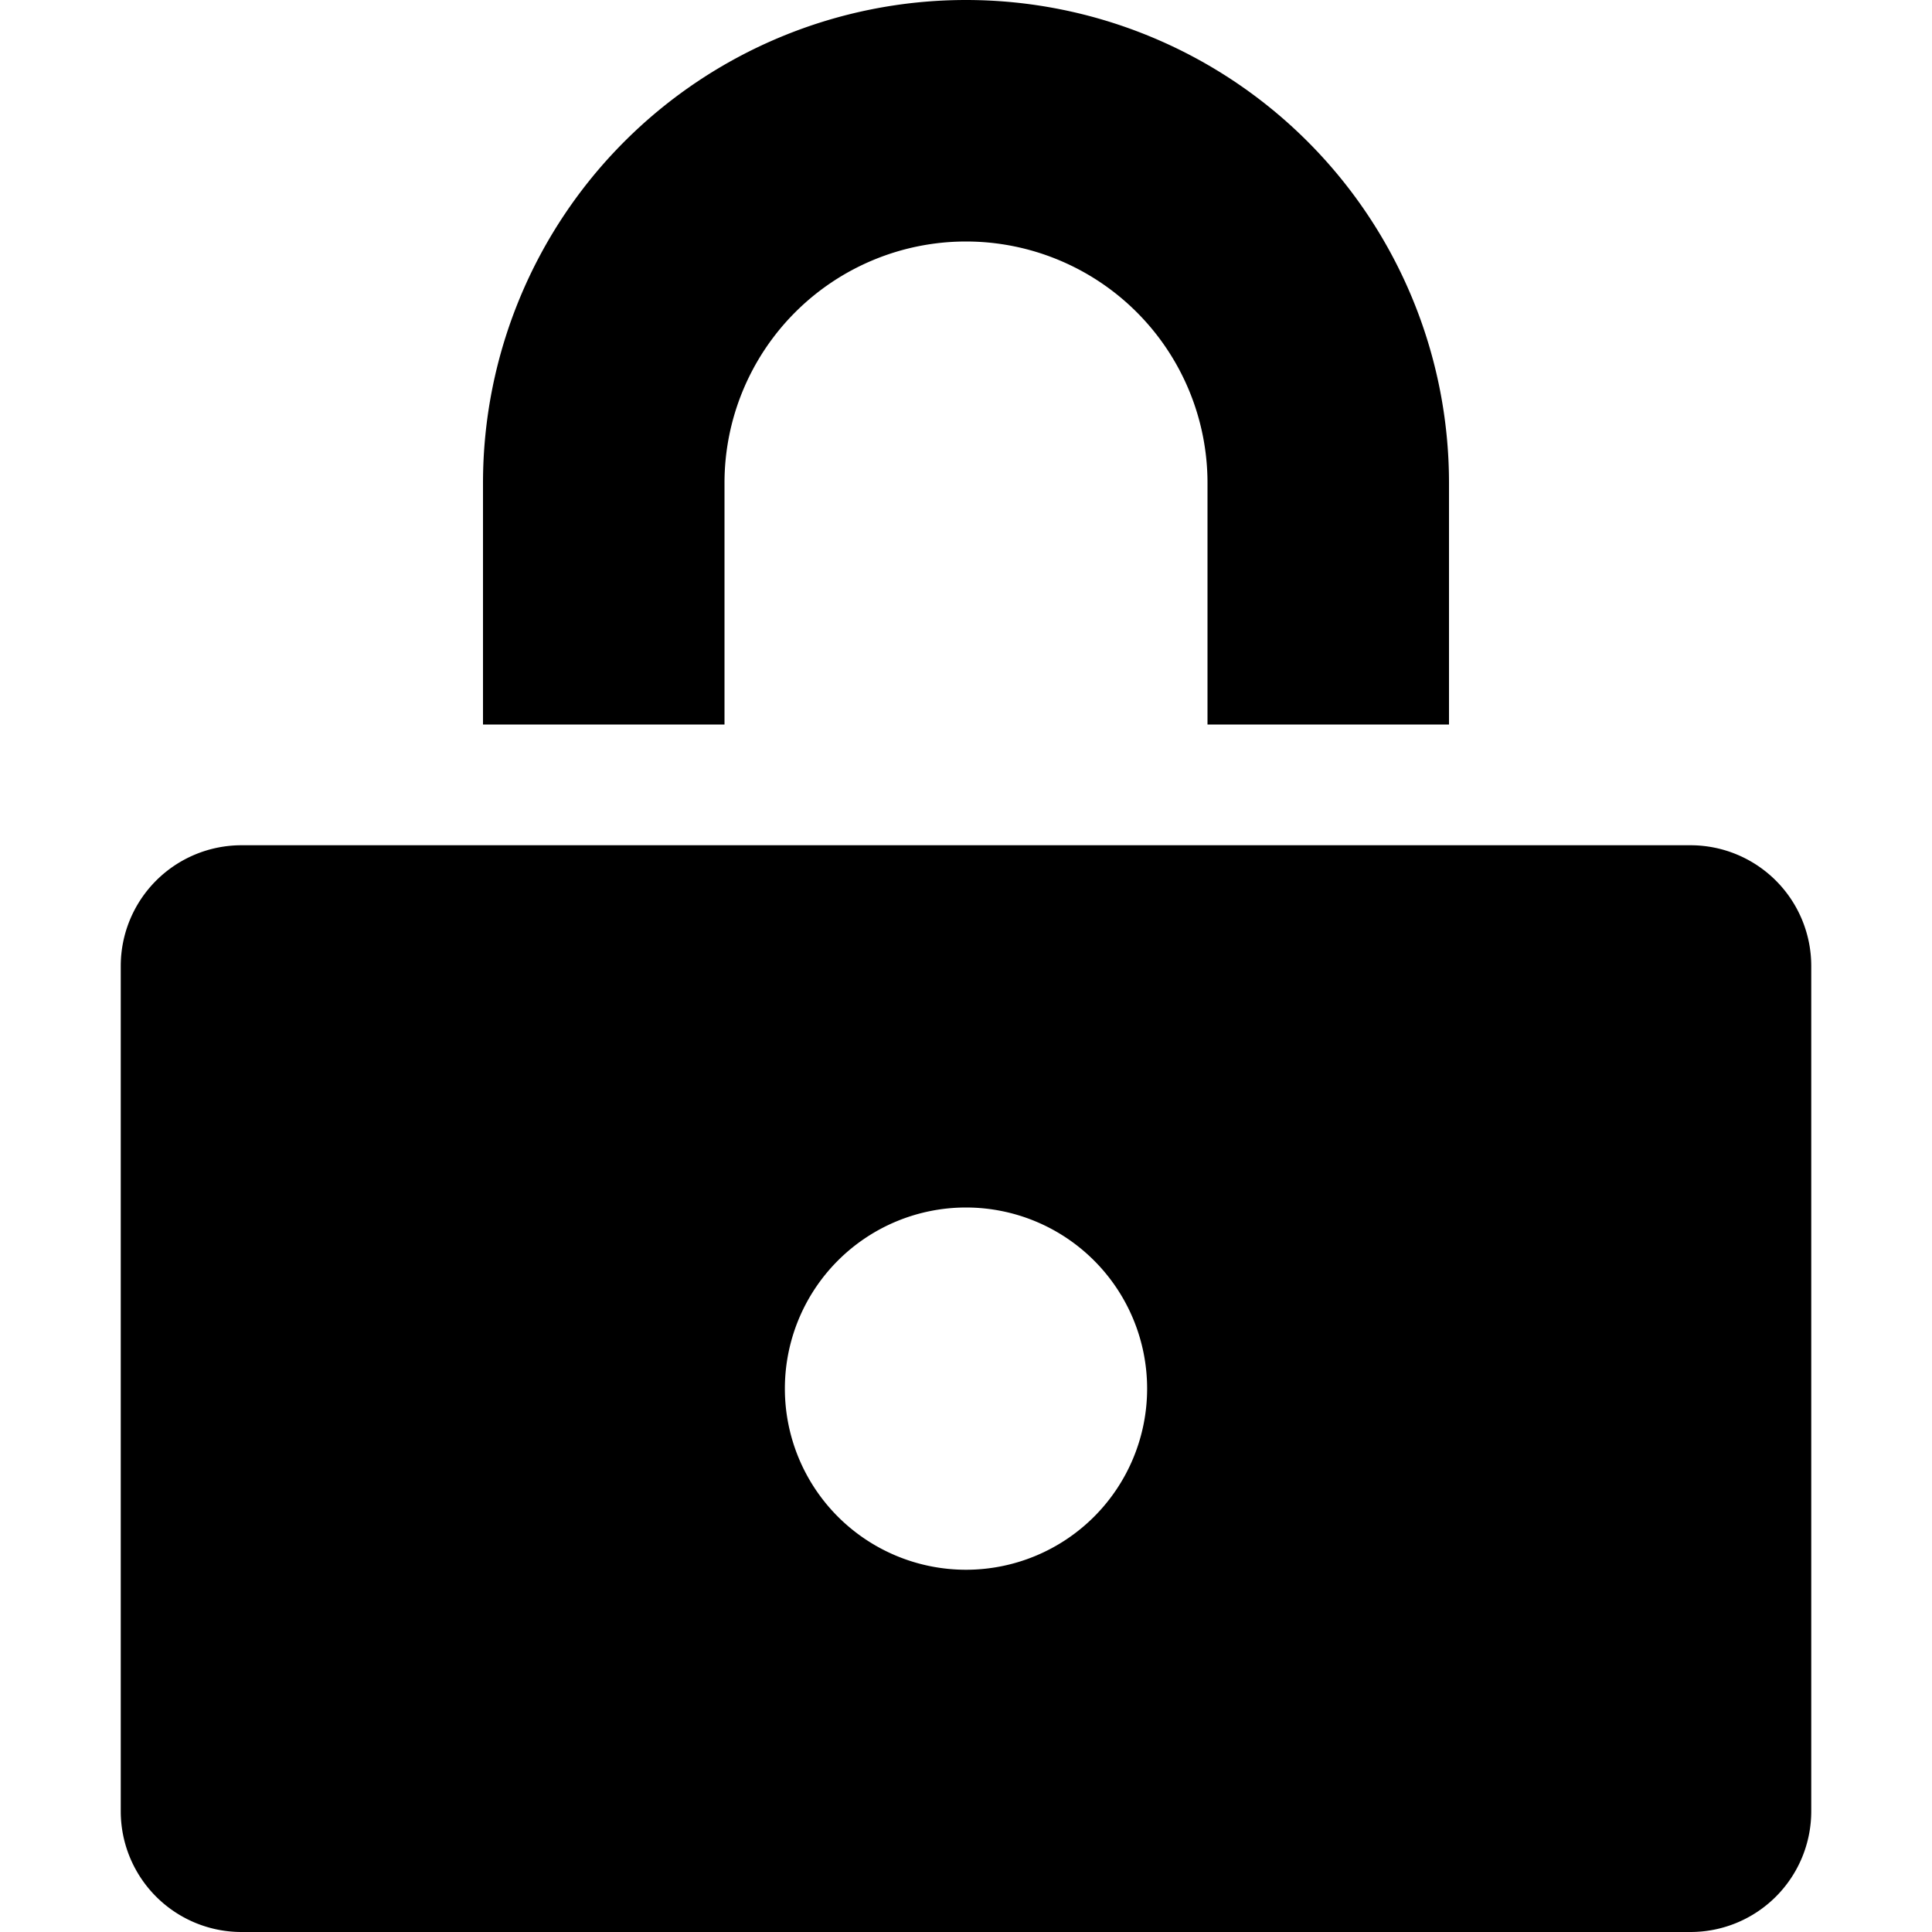 <svg xmlns="http://www.w3.org/2000/svg" height="16" width="16" viewBox="0 0 16 16"><g fill="currentColor"><path data-color="color-2" d="M12,6H10V4A2,2,0,0,0,6,4V6H4V4a4,4,0,0,1,8,0Z" fill="currentColor"></path><path d="M14,7H2A1,1,0,0,0,1,8v7a1,1,0,0,0,1,1H14a1,1,0,0,0,1-1V8A1,1,0,0,0,14,7ZM8,13a1.5,1.5,0,1,1,1.5-1.5A1.5,1.5,0,0,1,8,13Z" fill="currentColor"></path></g></svg>
